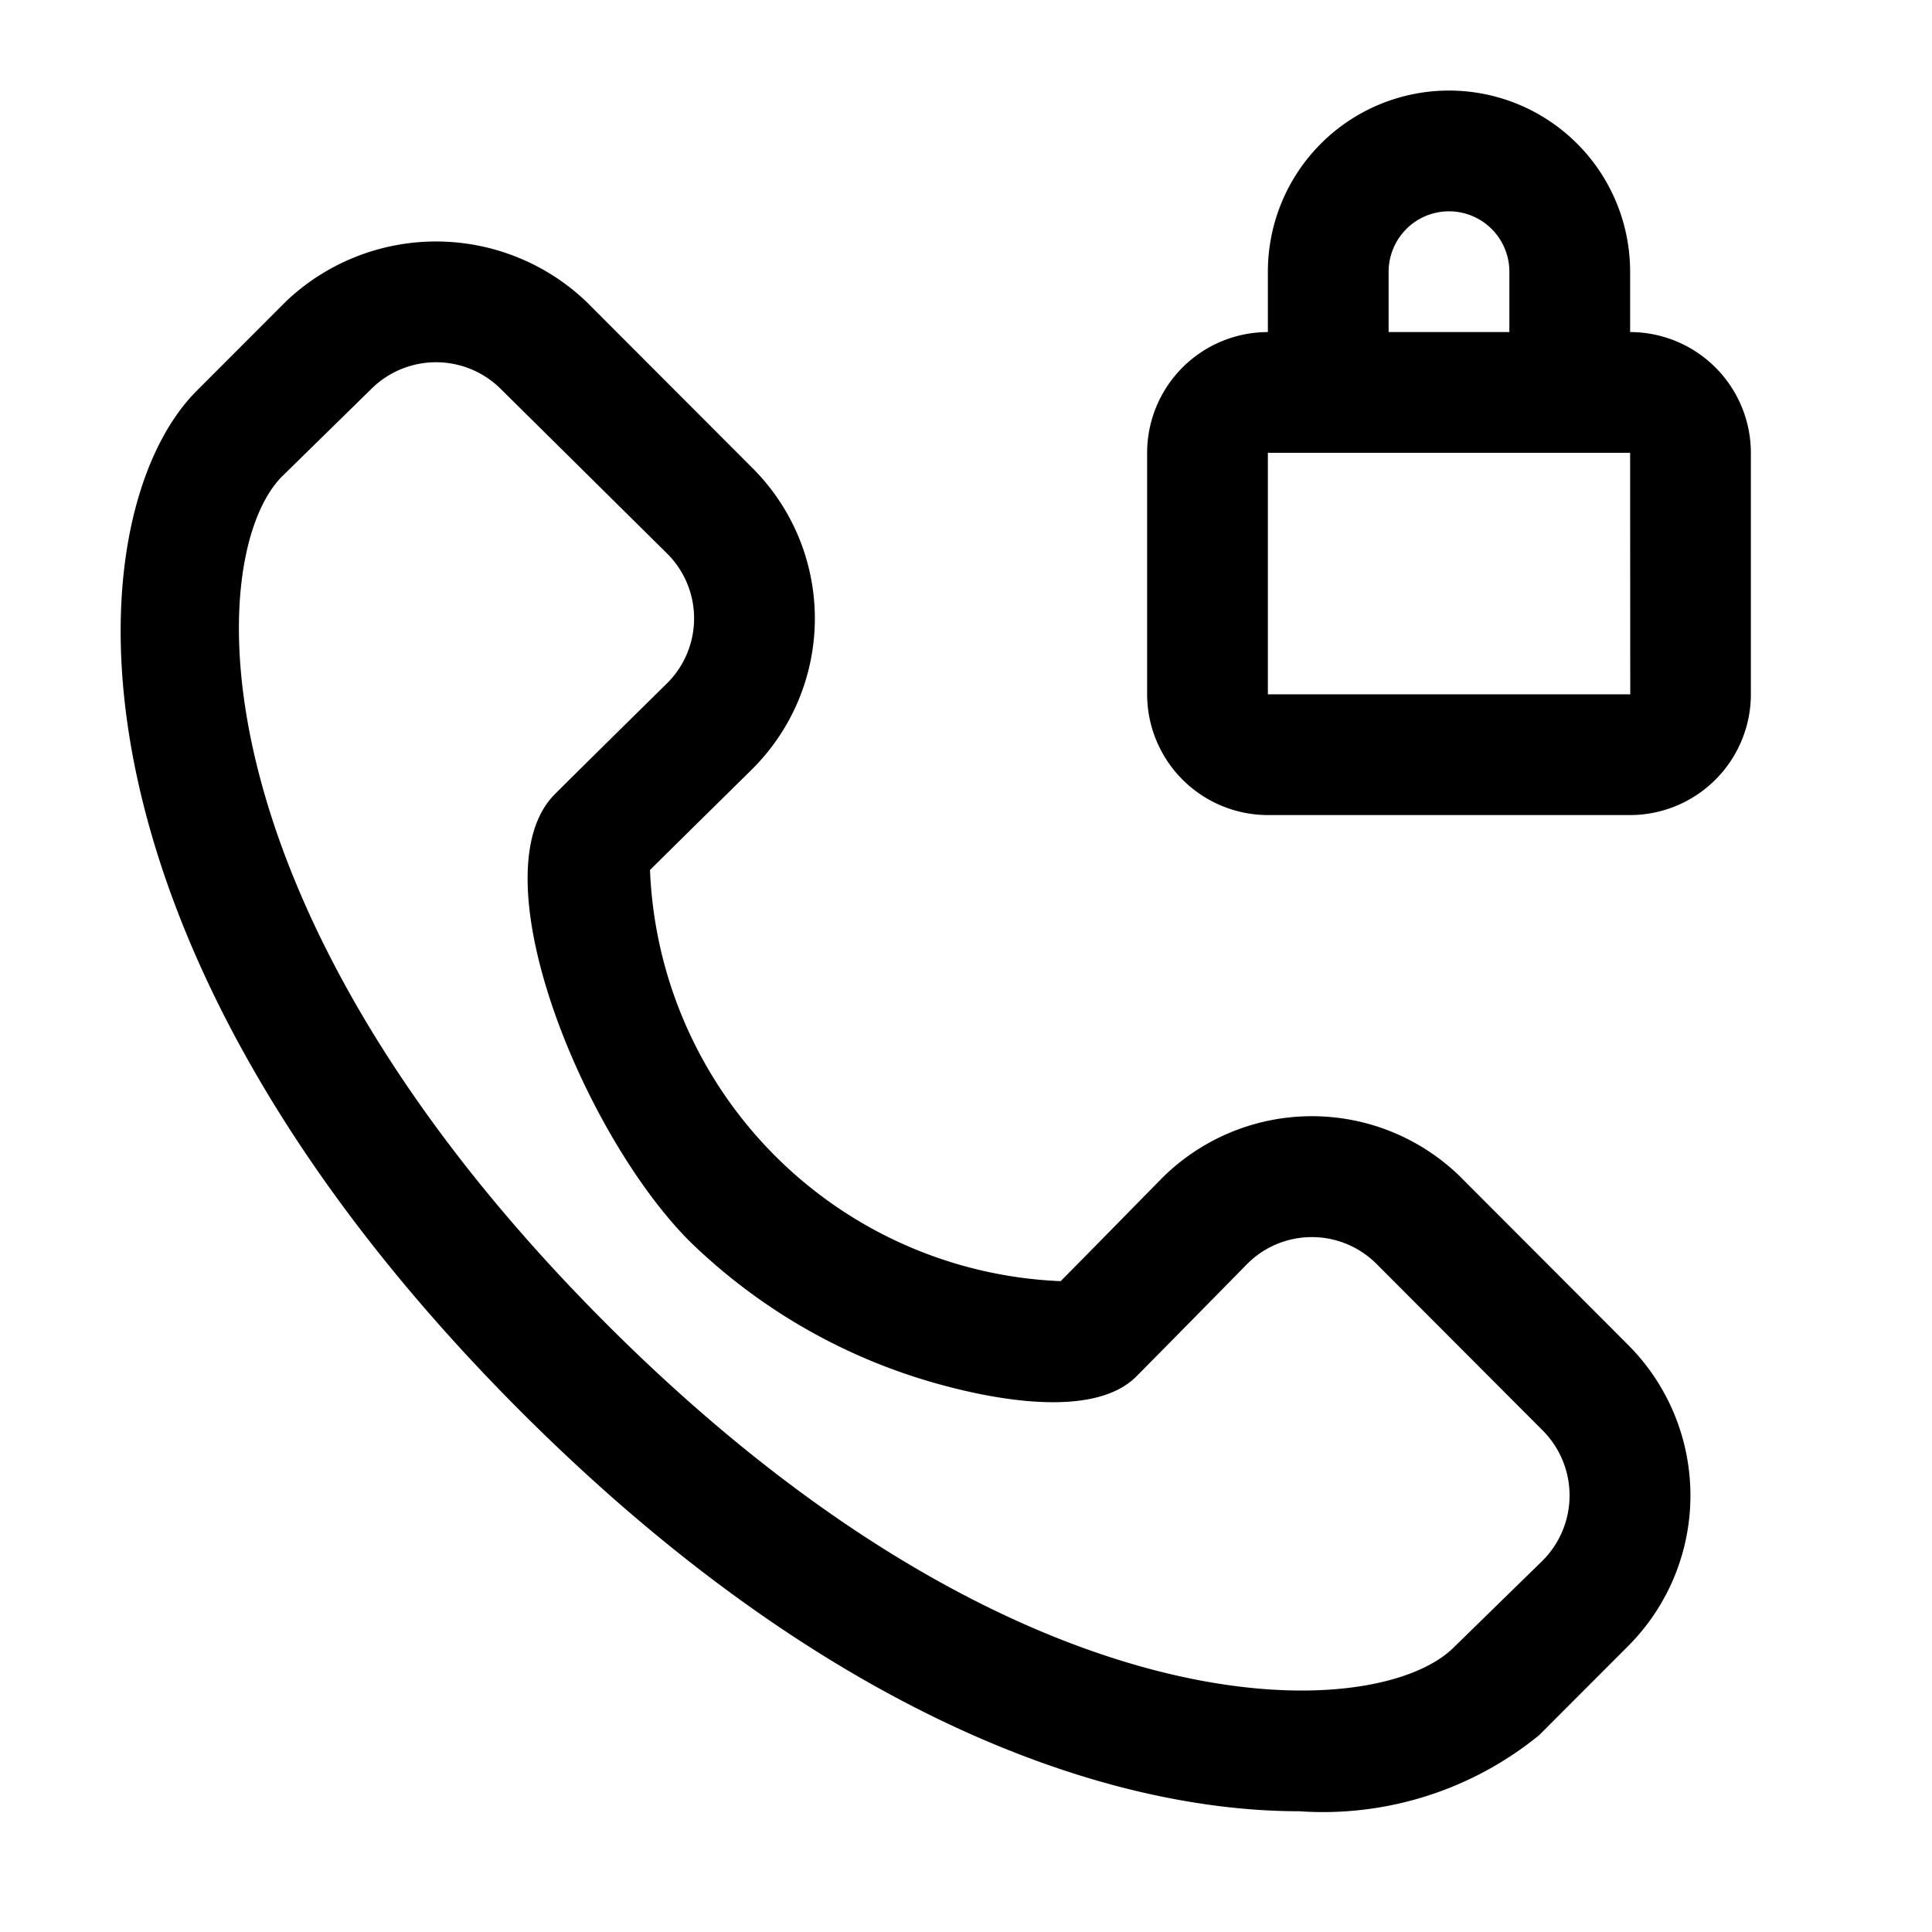 <svg width="32" height="32" viewBox="0 0 32 32" xmlns="http://www.w3.org/2000/svg"><path d="M27 4.5v1a2.003 2.003 0 0 1 2 2v4a2.003 2.003 0 0 1-2 2h-6a2.003 2.003 0 0 1-2-2v-4a2.002 2.002 0 0 1 2-2v-1a3 3 0 0 1 6 0Zm-3.706-.707A1 1 0 0 0 23 4.5v1h2v-1a1 1 0 0 0-1.707-.707ZM21 7.5v4h6.002L27 7.5h-6ZM24.212 19.515a3.516 3.516 0 0 0-4.973.006s-1.157 1.18-1.671 1.699a7.1 7.1 0 0 1-6.802-6.81c.52-.516 1.697-1.674 1.702-1.68a3.52 3.52 0 0 0 0-4.973L9.714 4.999a3.607 3.607 0 0 0-4.984 0L3.258 6.473C1.25 8.483.762 15.503 8.618 23.37c5 5.007 9.658 6.63 12.902 6.63 1.436.1 2.857-.35 3.973-1.26l1.473-1.475a3.53 3.53 0 0 0 0-4.99l-2.755-2.76Zm1.339 6.333-1.472 1.438c-1.28 1.277-7.136 1.55-14.046-5.37-6.91-6.92-6.639-12.746-5.36-14.026l1.472-1.443a1.521 1.521 0 0 1 2.154 0l2.755 2.726a1.514 1.514 0 0 1 .005 2.134s-1.505 1.482-1.87 1.848c-1.304 1.31.467 5.636 2.235 7.406a9.545 9.545 0 0 0 4.156 2.373c.91.25 2.543.563 3.241-.135a638.81 638.81 0 0 0 1.839-1.867 1.513 1.513 0 0 1 2.137 0l2.754 2.76a1.526 1.526 0 0 1 0 2.156Z"/></svg>